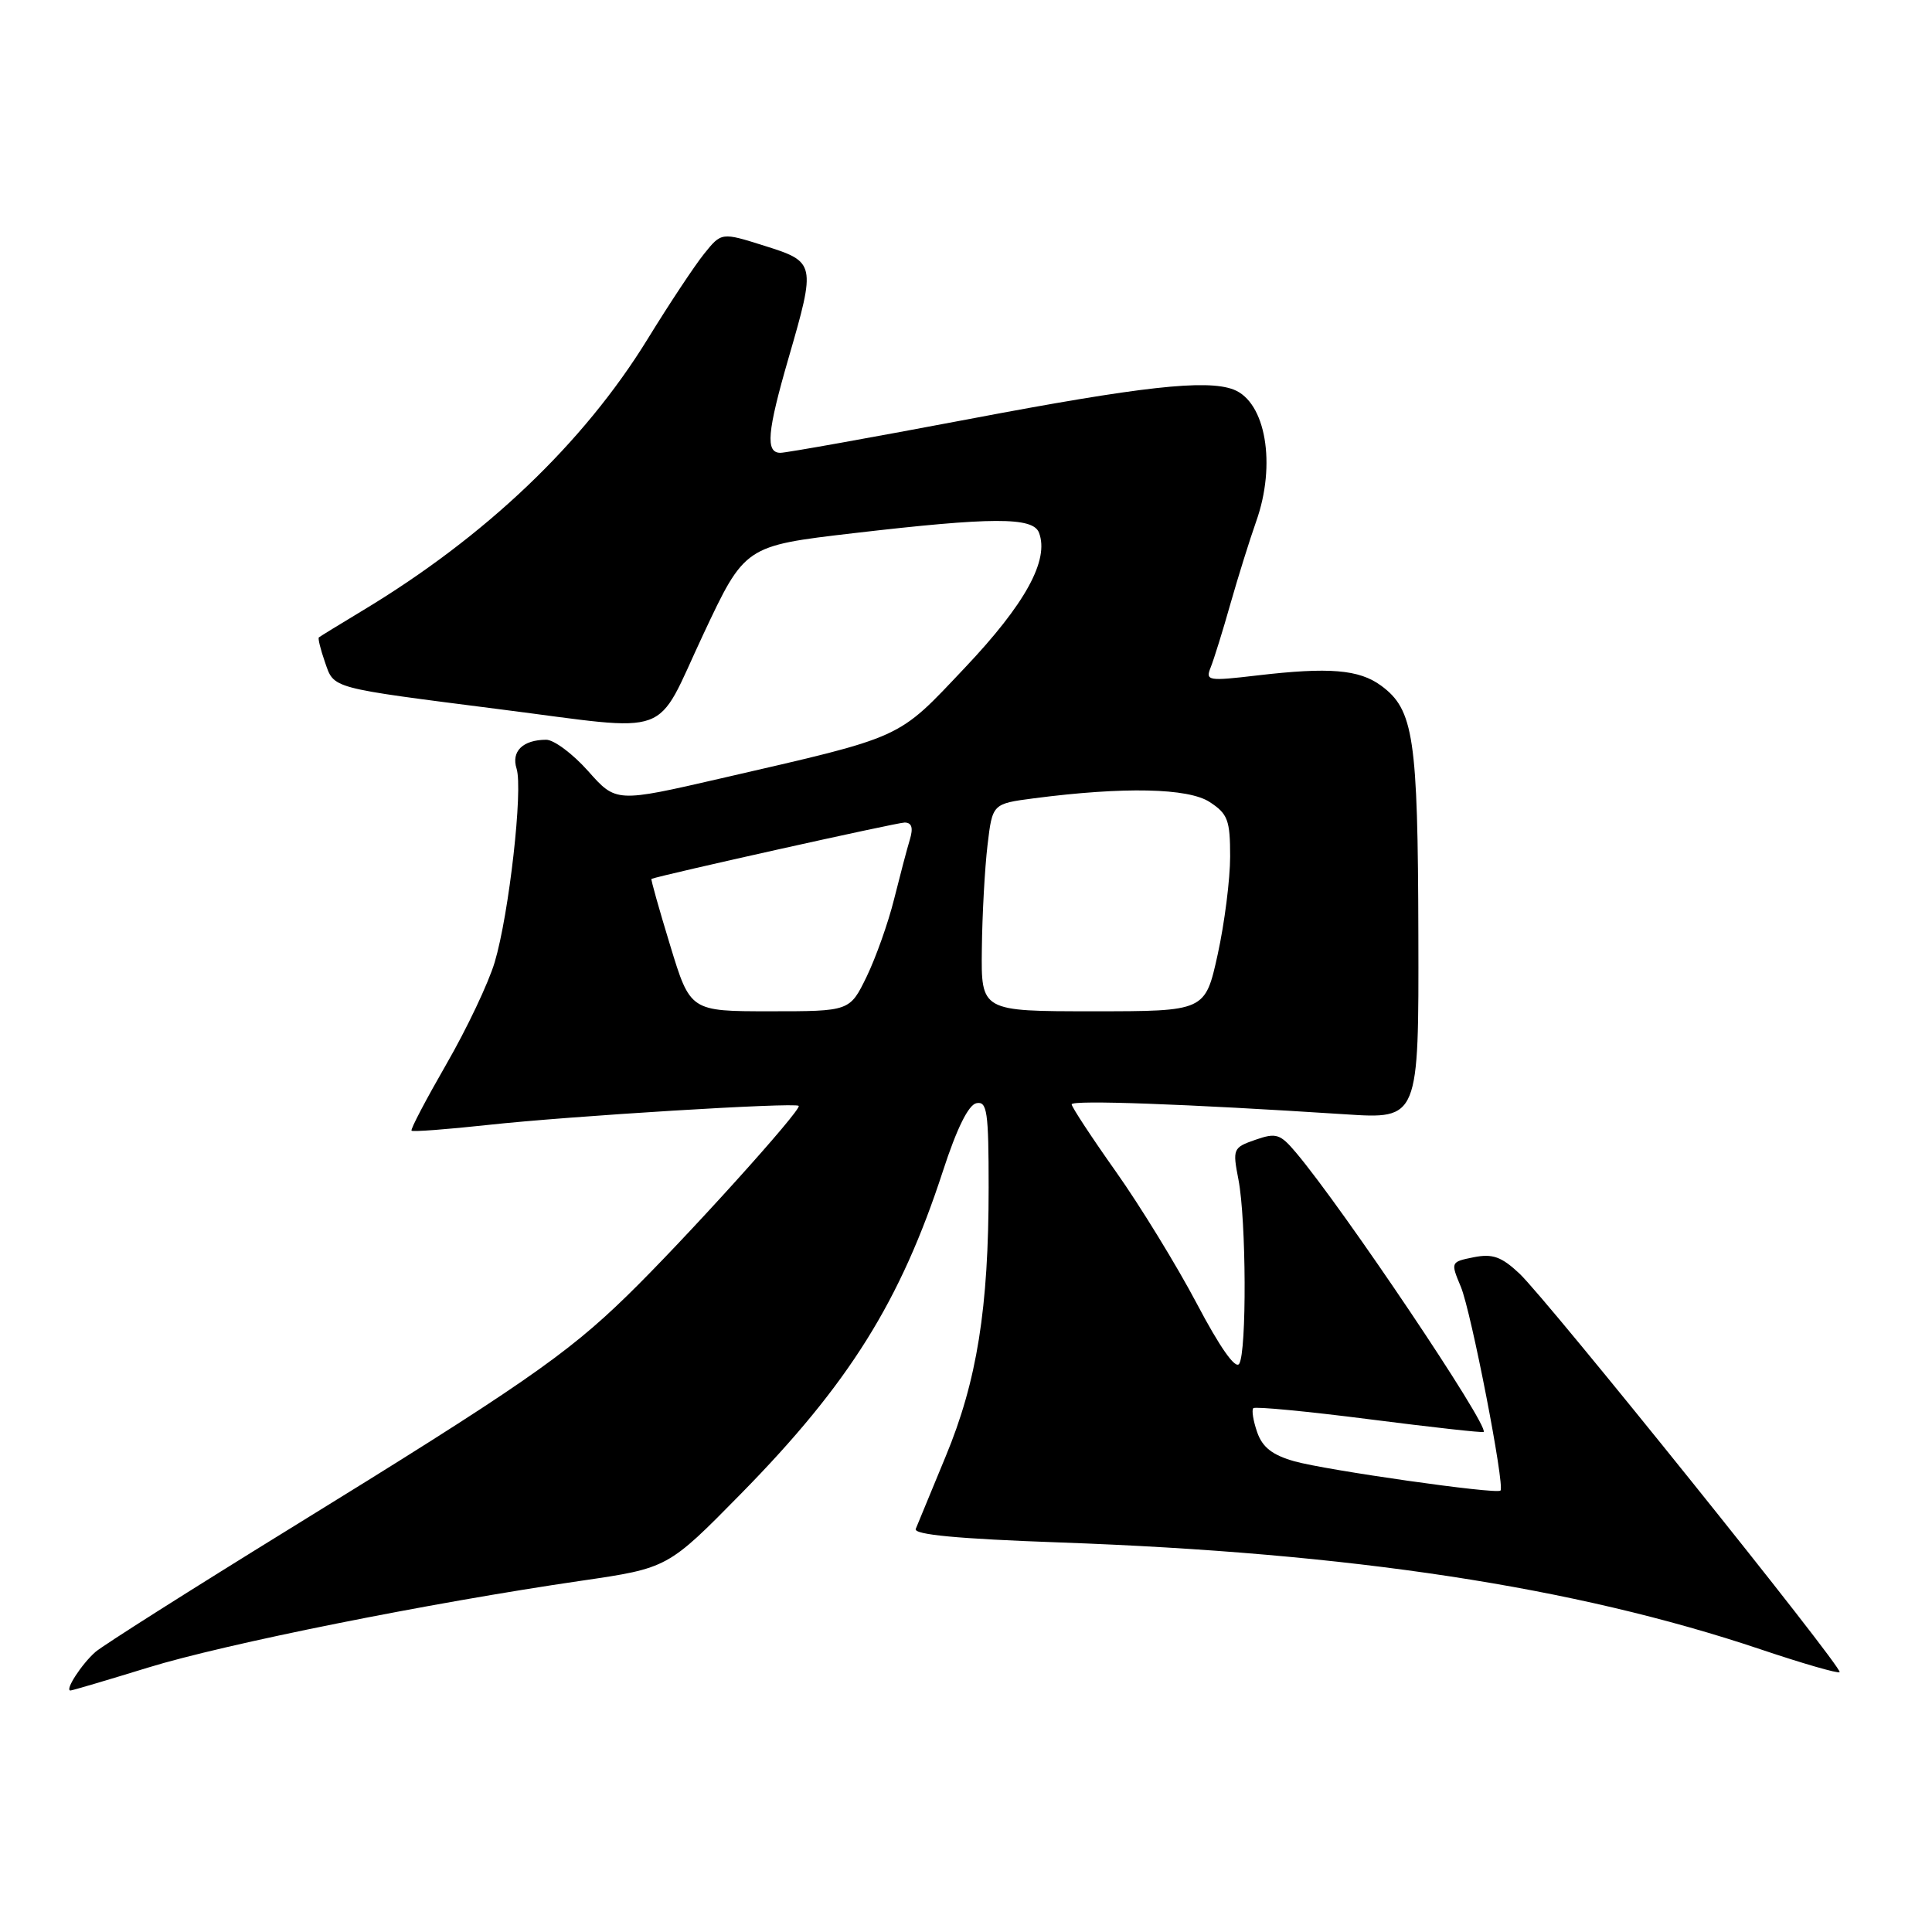 <?xml version="1.0" encoding="UTF-8" standalone="no"?>
<!DOCTYPE svg PUBLIC "-//W3C//DTD SVG 1.1//EN" "http://www.w3.org/Graphics/SVG/1.1/DTD/svg11.dtd" >
<svg xmlns="http://www.w3.org/2000/svg" xmlns:xlink="http://www.w3.org/1999/xlink" version="1.1" viewBox="0 0 256 256">
 <g >
 <path fill="currentColor"
d=" M 19.63 220.96 C 29.82 217.82 56.86 212.40 77.00 209.46 C 88.50 207.78 88.50 207.78 98.21 197.90 C 112.49 183.36 119.31 172.45 124.95 155.15 C 126.78 149.52 128.33 146.39 129.38 146.18 C 130.80 145.89 131.00 147.29 131.00 157.35 C 131.00 173.35 129.46 182.99 125.30 193.00 C 123.36 197.68 121.58 201.99 121.34 202.59 C 121.04 203.35 126.91 203.90 140.34 204.38 C 179.08 205.76 208.62 210.26 233.24 218.53 C 238.82 220.41 243.56 221.78 243.76 221.57 C 244.27 221.07 204.99 172.17 201.32 168.74 C 198.94 166.51 197.77 166.10 195.28 166.59 C 192.21 167.21 192.20 167.23 193.57 170.51 C 194.94 173.78 199.43 196.91 198.82 197.51 C 198.28 198.03 175.76 194.82 171.52 193.63 C 168.59 192.80 167.28 191.78 166.58 189.77 C 166.06 188.27 165.83 186.84 166.07 186.59 C 166.32 186.35 173.24 187.01 181.44 188.06 C 189.65 189.11 196.46 189.87 196.59 189.74 C 197.35 188.96 177.97 160.12 171.73 152.73 C 169.63 150.24 169.10 150.07 166.34 151.03 C 163.38 152.06 163.31 152.23 164.10 156.30 C 165.14 161.67 165.21 179.12 164.20 180.71 C 163.71 181.48 161.64 178.54 158.57 172.71 C 155.89 167.64 151.07 159.78 147.85 155.23 C 144.63 150.68 142.00 146.67 142.00 146.33 C 142.00 145.73 157.14 146.28 178.25 147.65 C 188.00 148.29 188.00 148.29 187.94 123.89 C 187.88 97.71 187.33 94.03 183.00 90.85 C 180.08 88.71 176.13 88.38 166.58 89.50 C 160.02 90.27 159.71 90.21 160.43 88.41 C 160.85 87.36 162.03 83.58 163.04 80.00 C 164.06 76.42 165.59 71.53 166.44 69.12 C 169.14 61.55 167.72 53.26 163.46 51.62 C 159.87 50.24 151.17 51.21 128.56 55.50 C 115.51 57.97 104.19 60.00 103.41 60.00 C 101.41 60.00 101.64 57.26 104.50 47.40 C 108.12 34.91 108.08 34.70 101.30 32.57 C 95.60 30.77 95.60 30.77 93.29 33.64 C 92.03 35.21 88.66 40.29 85.81 44.93 C 77.32 58.73 64.31 71.12 48.00 80.93 C 44.98 82.75 42.39 84.34 42.25 84.46 C 42.11 84.58 42.47 86.05 43.06 87.74 C 44.30 91.29 43.54 91.08 66.29 93.99 C 89.53 96.95 86.65 98.00 93.14 84.16 C 98.69 72.33 98.69 72.33 113.09 70.65 C 131.45 68.51 136.87 68.49 137.67 70.58 C 139.06 74.19 135.87 80.01 127.86 88.47 C 118.78 98.06 120.04 97.49 95.57 103.13 C 81.63 106.34 81.63 106.34 77.93 102.17 C 75.89 99.88 73.39 98.01 72.36 98.02 C 69.27 98.04 67.72 99.56 68.45 101.85 C 69.32 104.59 67.45 121.13 65.55 127.50 C 64.73 130.25 61.85 136.32 59.15 141.00 C 56.46 145.68 54.37 149.64 54.53 149.82 C 54.68 149.99 59.24 149.65 64.65 149.06 C 75.46 147.88 105.30 146.05 105.83 146.53 C 106.33 146.98 90.50 164.49 83.03 171.75 C 75.05 179.52 68.91 183.76 38.50 202.50 C 25.30 210.64 13.67 218.01 12.66 218.88 C 10.84 220.46 8.54 224.00 9.34 224.00 C 9.57 224.00 14.20 222.63 19.63 220.96 Z  M 88.80 125.27 C 87.33 120.46 86.22 116.50 86.32 116.46 C 87.65 115.94 118.87 108.99 119.87 108.99 C 120.82 109.00 121.03 109.69 120.56 111.25 C 120.18 112.49 119.25 116.04 118.47 119.15 C 117.70 122.26 116.06 126.87 114.84 129.40 C 112.60 134.00 112.60 134.00 102.03 134.00 C 91.46 134.00 91.46 134.00 88.80 125.27 Z  M 130.10 125.75 C 130.15 121.21 130.49 115.03 130.85 112.00 C 131.50 106.50 131.50 106.50 137.00 105.78 C 148.93 104.23 157.46 104.41 160.30 106.28 C 162.69 107.84 163.00 108.68 163.00 113.49 C 163.00 116.49 162.26 122.33 161.35 126.47 C 159.69 134.00 159.69 134.00 144.85 134.00 C 130.00 134.00 130.00 134.00 130.10 125.75 Z "/>
</g>
</svg>